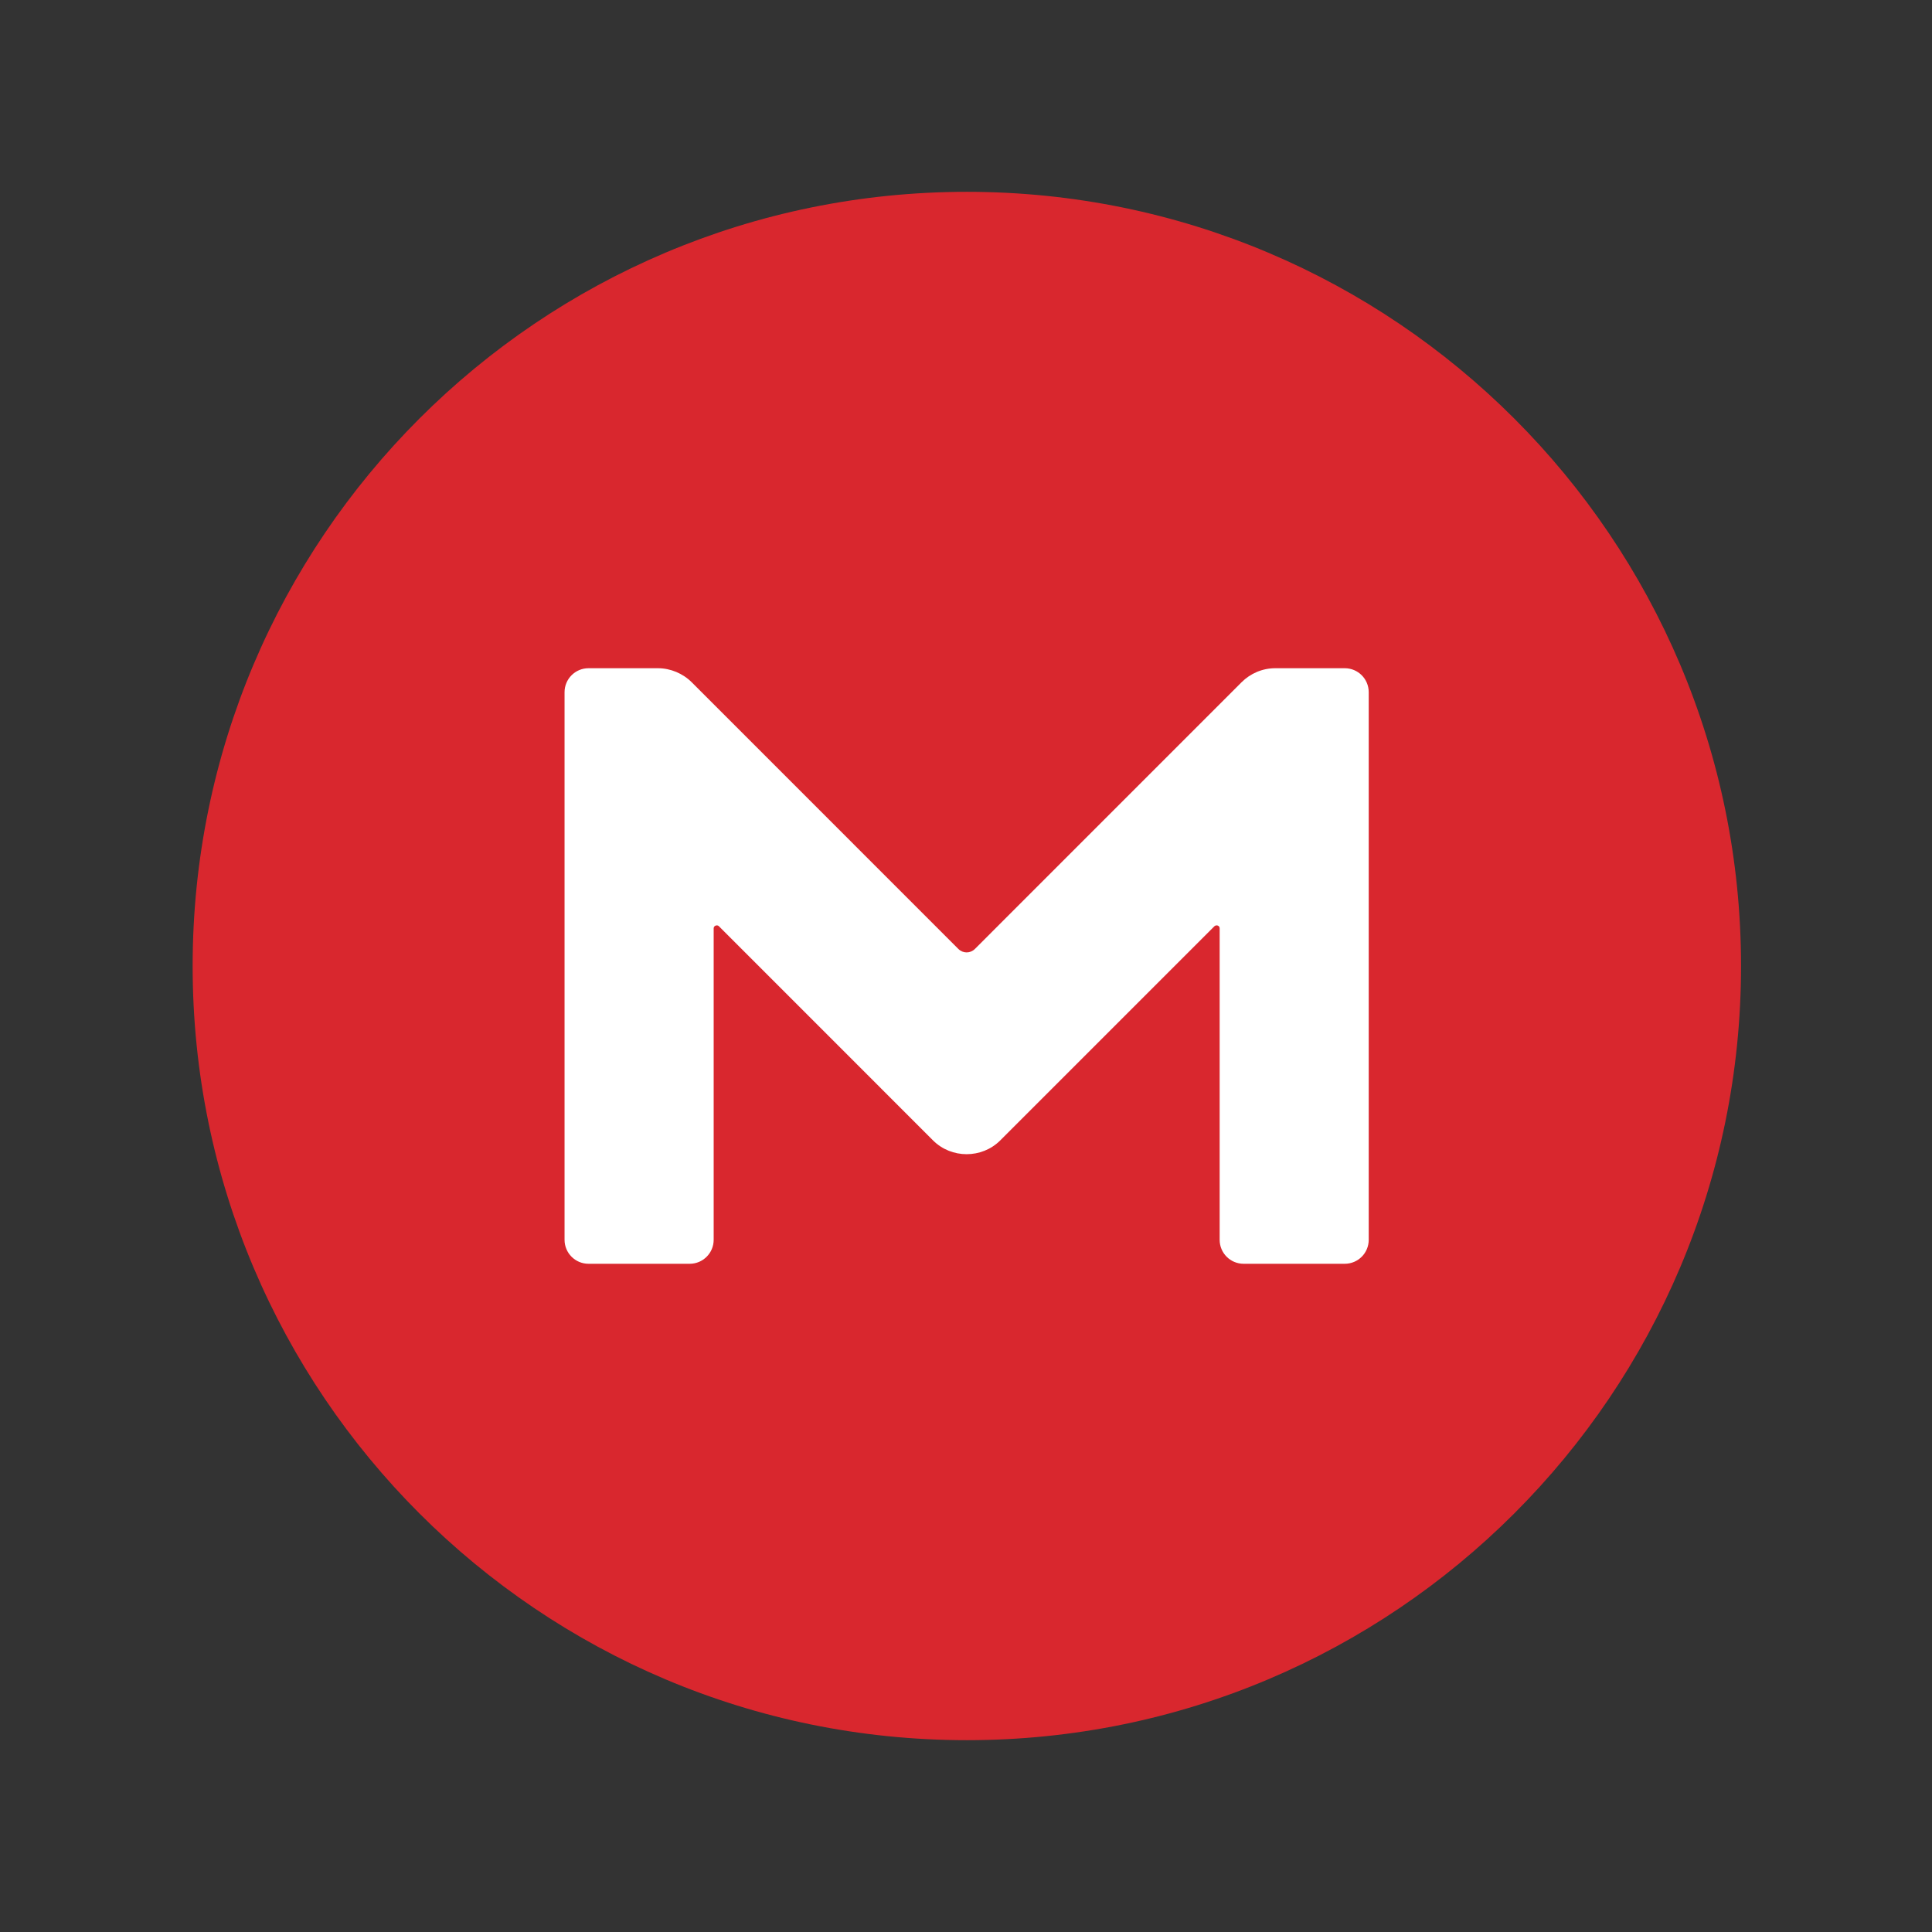 <svg xmlns="http://www.w3.org/2000/svg" xmlns:xlink="http://www.w3.org/1999/xlink" width="100%" height="100%" version="1.1" viewBox="0 0 38 38" xml:space="preserve" style="fill-rule:evenodd;clip-rule:evenodd;stroke-linejoin:round;stroke-miterlimit:1.414"><rect x="0" y="0" width="38" height="38" fill="#333333" stroke="none"/><circle cx="19" cy="19" r="13.421" style="fill:#fff"/><path id="path3" d="M19.017,3.773c-8.41,0 -15.228,6.817 -15.228,15.227c0,8.41 6.818,15.227 15.228,15.227c8.41,0 15.227,-6.817 15.227,-15.227c0,-8.41 -6.817,-15.227 -15.227,-15.227Zm7.904,20.612c0,0.261 -0.21,0.472 -0.472,0.472l-1.988,0c-0.262,0 -0.472,-0.211 -0.472,-0.472l0,-6.127c0,-0.05 -0.059,-0.075 -0.101,-0.042l-4.214,4.214c-0.362,0.362 -0.961,0.362 -1.323,0l-4.213,-4.214c-0.034,-0.033 -0.101,-0.008 -0.101,0.042l0,6.127c0,0.261 -0.211,0.472 -0.472,0.472l-1.989,0c-0.261,0 -0.472,-0.211 -0.472,-0.472l0,-10.77c0,-0.261 0.211,-0.472 0.472,-0.472l1.365,0c0.244,0 0.489,0.101 0.666,0.278l5.241,5.242c0.093,0.093 0.236,0.093 0.329,0l5.241,-5.242c0.177,-0.177 0.413,-0.278 0.666,-0.278l1.365,0c0.262,0 0.472,0.211 0.472,0.472l0,10.77Z" style="fill:#d9272e;fill-rule:nonzero"/></svg>